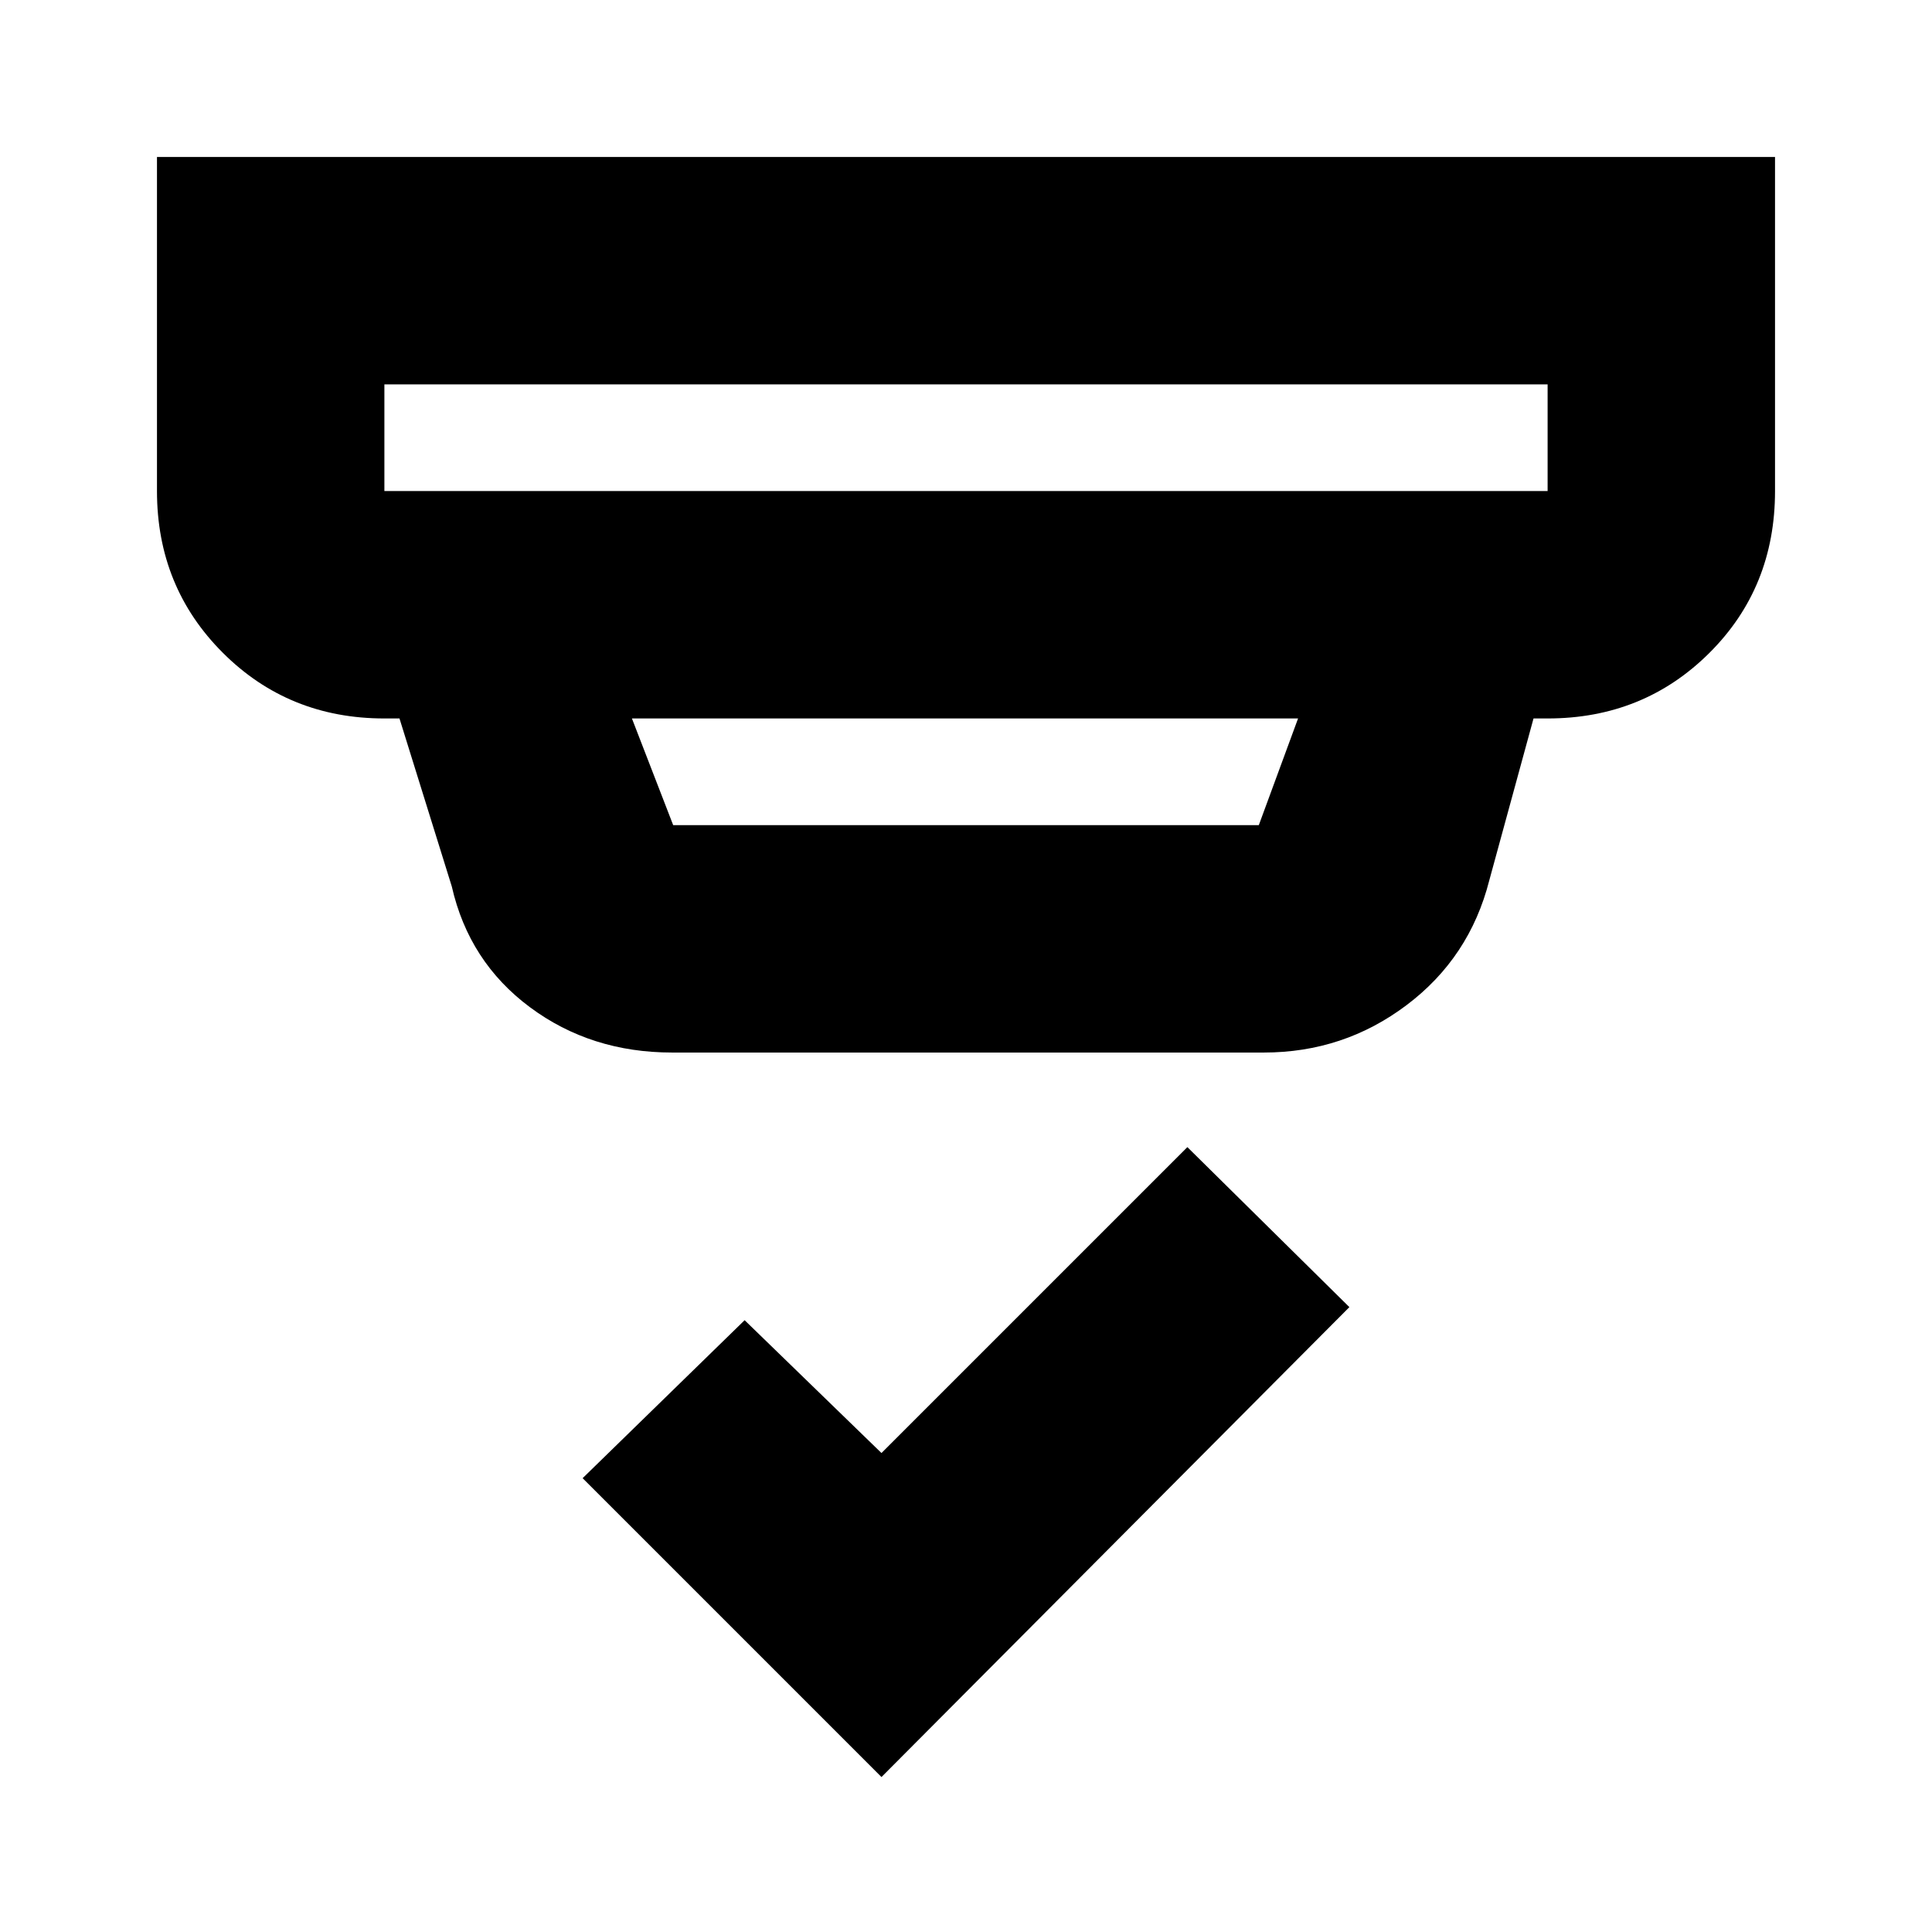 <svg xmlns="http://www.w3.org/2000/svg" height="20" viewBox="0 -960 960 960" width="20"><path d="M438-77 289.5-225.5 370-304l68 66 152-152 80.5 79.5L438-77ZM191-769v53h578v-53H191Zm123 166 20.5 53h291l19.5-53H314Zm20 166q-40.4 0-70.69-22.53-30.28-22.53-38.81-59.97l-26-83.5H191q-47.64 0-80.32-32.68Q78-668.36 78-716v-166h804v166q0 48-32.68 80.5T769-603h-7l-22 80.5q-9.78 38.36-41.07 61.93Q667.65-437 628-437H334ZM191-769v53-53Z"/></svg>